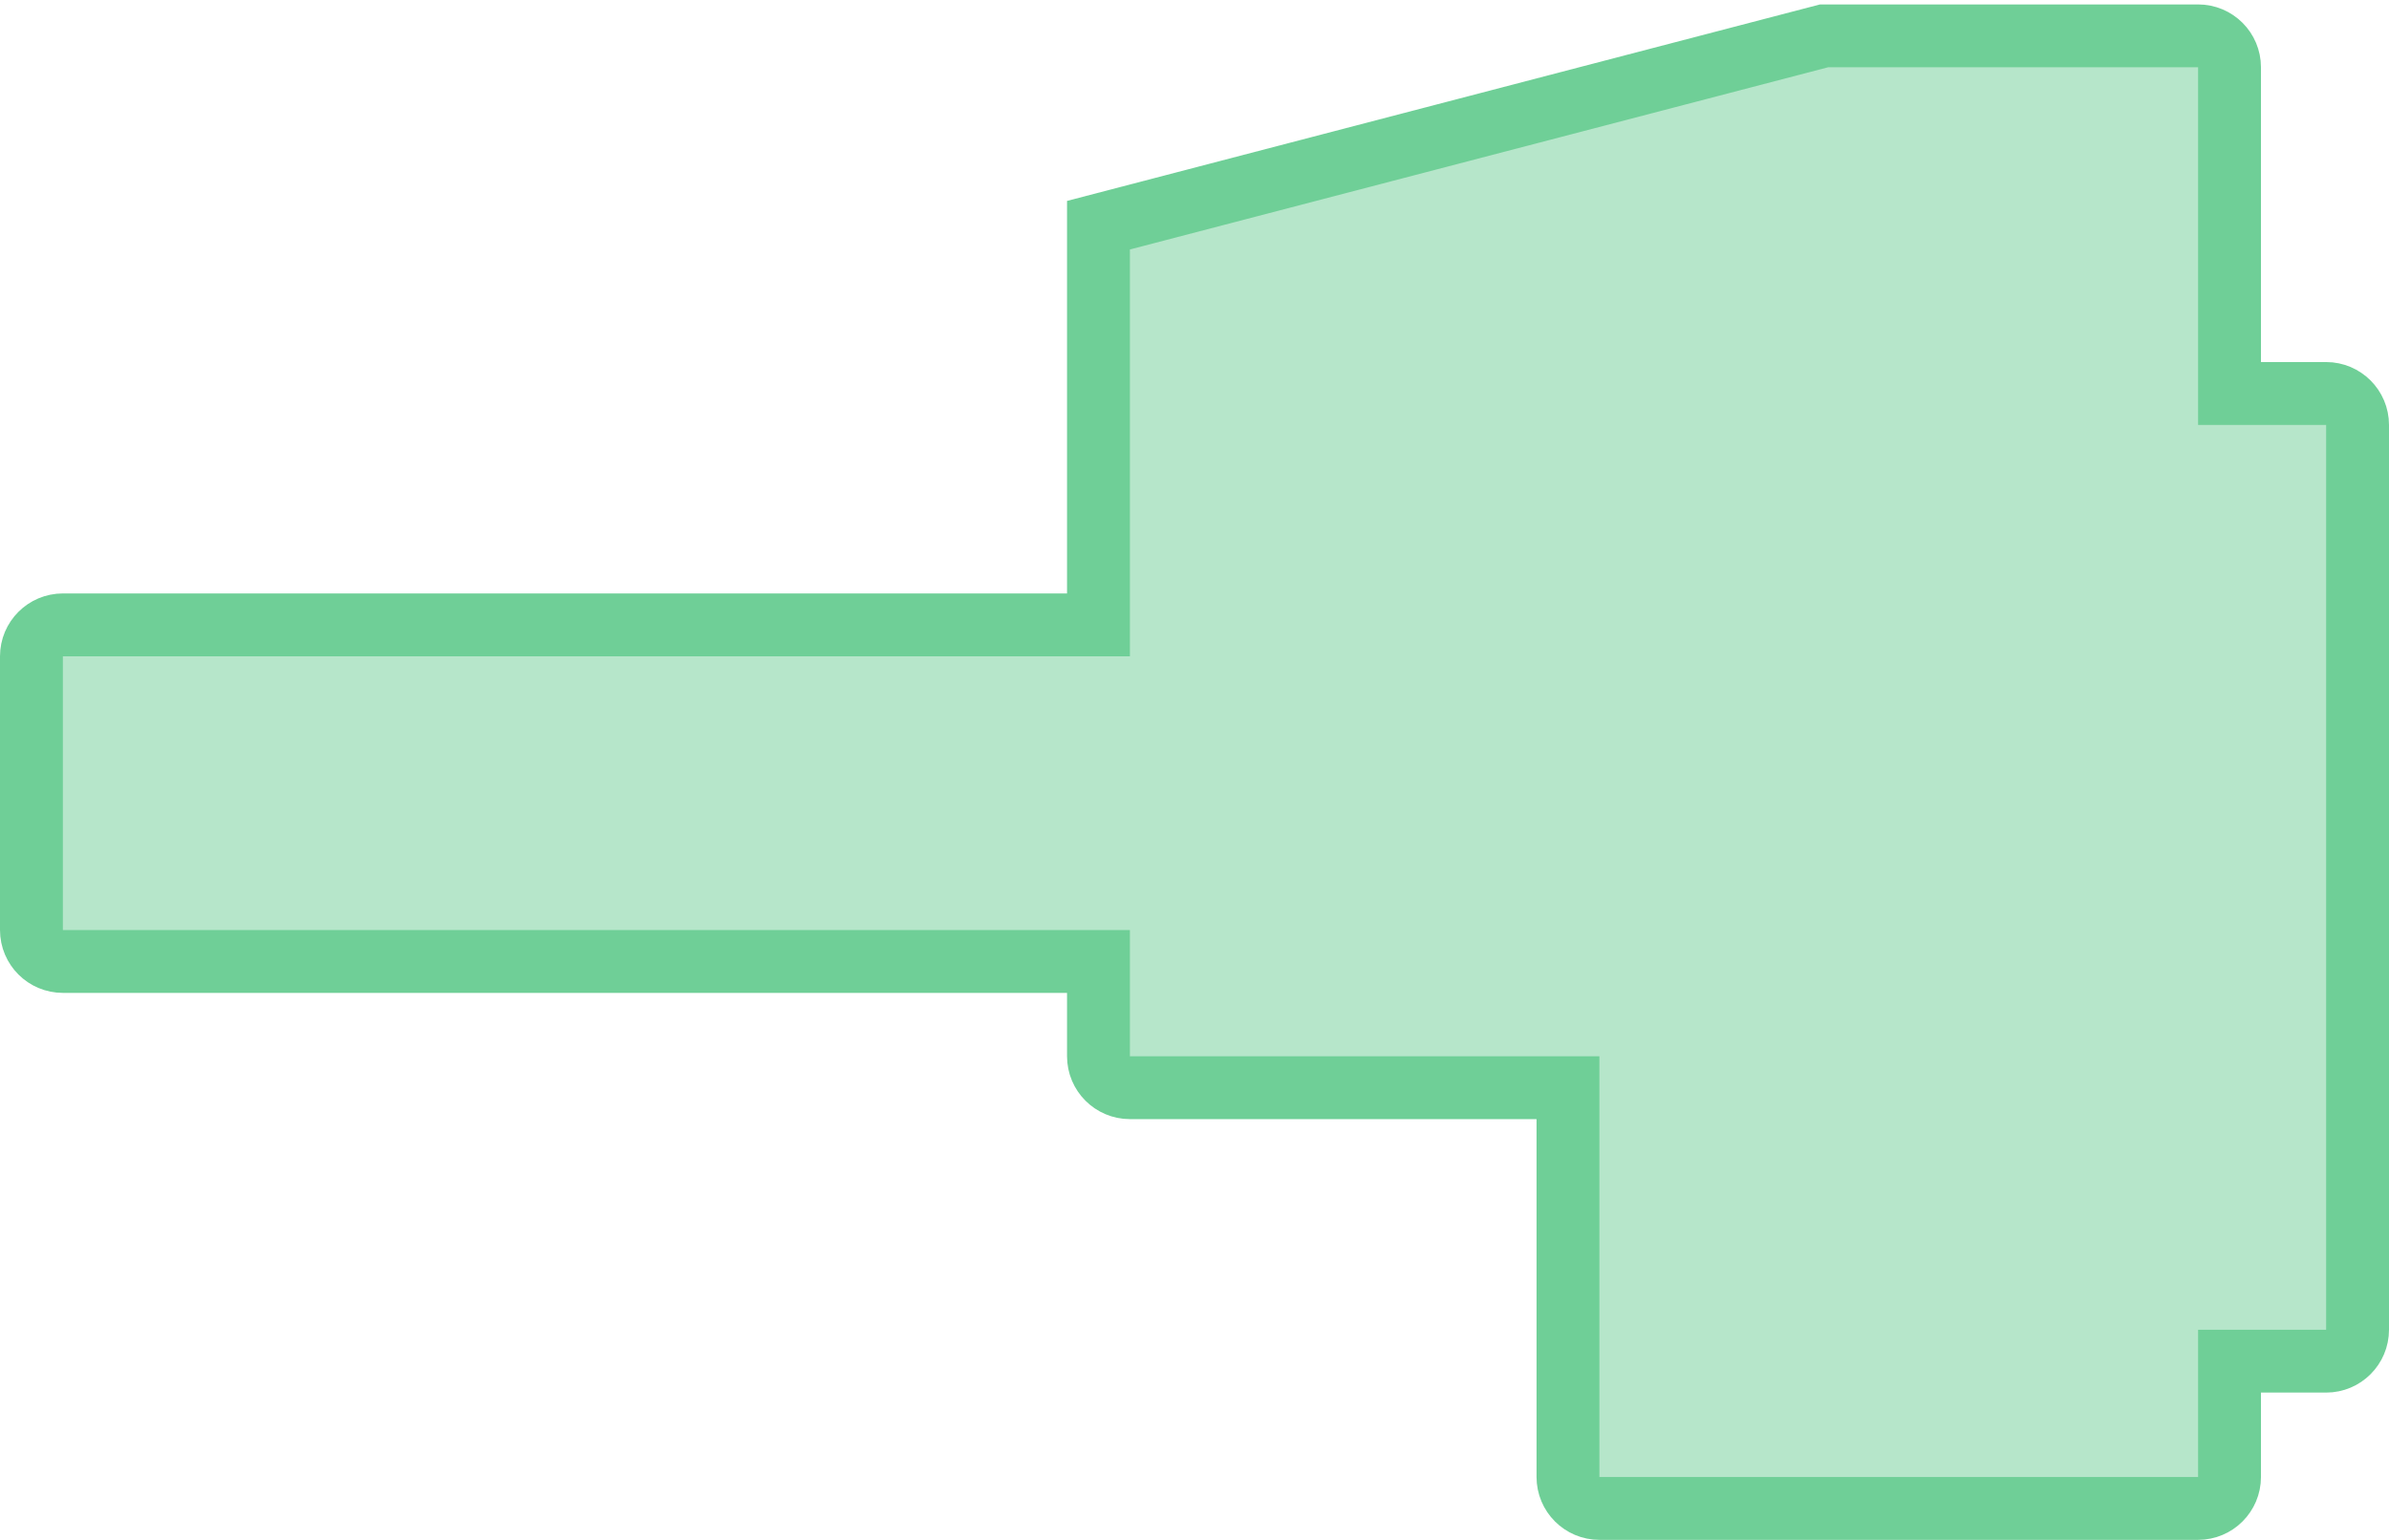 <svg width="76" height="49" viewBox="0 0 76 49" fill="none" xmlns="http://www.w3.org/2000/svg">
<path d="M70.927 12.521H74C74.552 12.521 75 12.969 75 13.521V42.314C75 42.867 74.552 43.314 74 43.314H70.927V47C70.927 47.552 70.479 48 69.927 48H50.881C50.328 48 49.881 47.552 49.881 47V34.612H35.945C35.393 34.612 34.945 34.164 34.945 33.612V30.595H2C1.448 30.595 1 30.148 1 29.595V20.884C1 20.332 1.448 19.884 2 19.884H34.945V7.166L58.028 1.141H69.927C70.479 1.141 70.927 1.588 70.927 2.141V12.521Z" fill="#6FCF97" fill-opacity="0.5" stroke="#6FCF97" stroke-width="2"/>
</svg>

